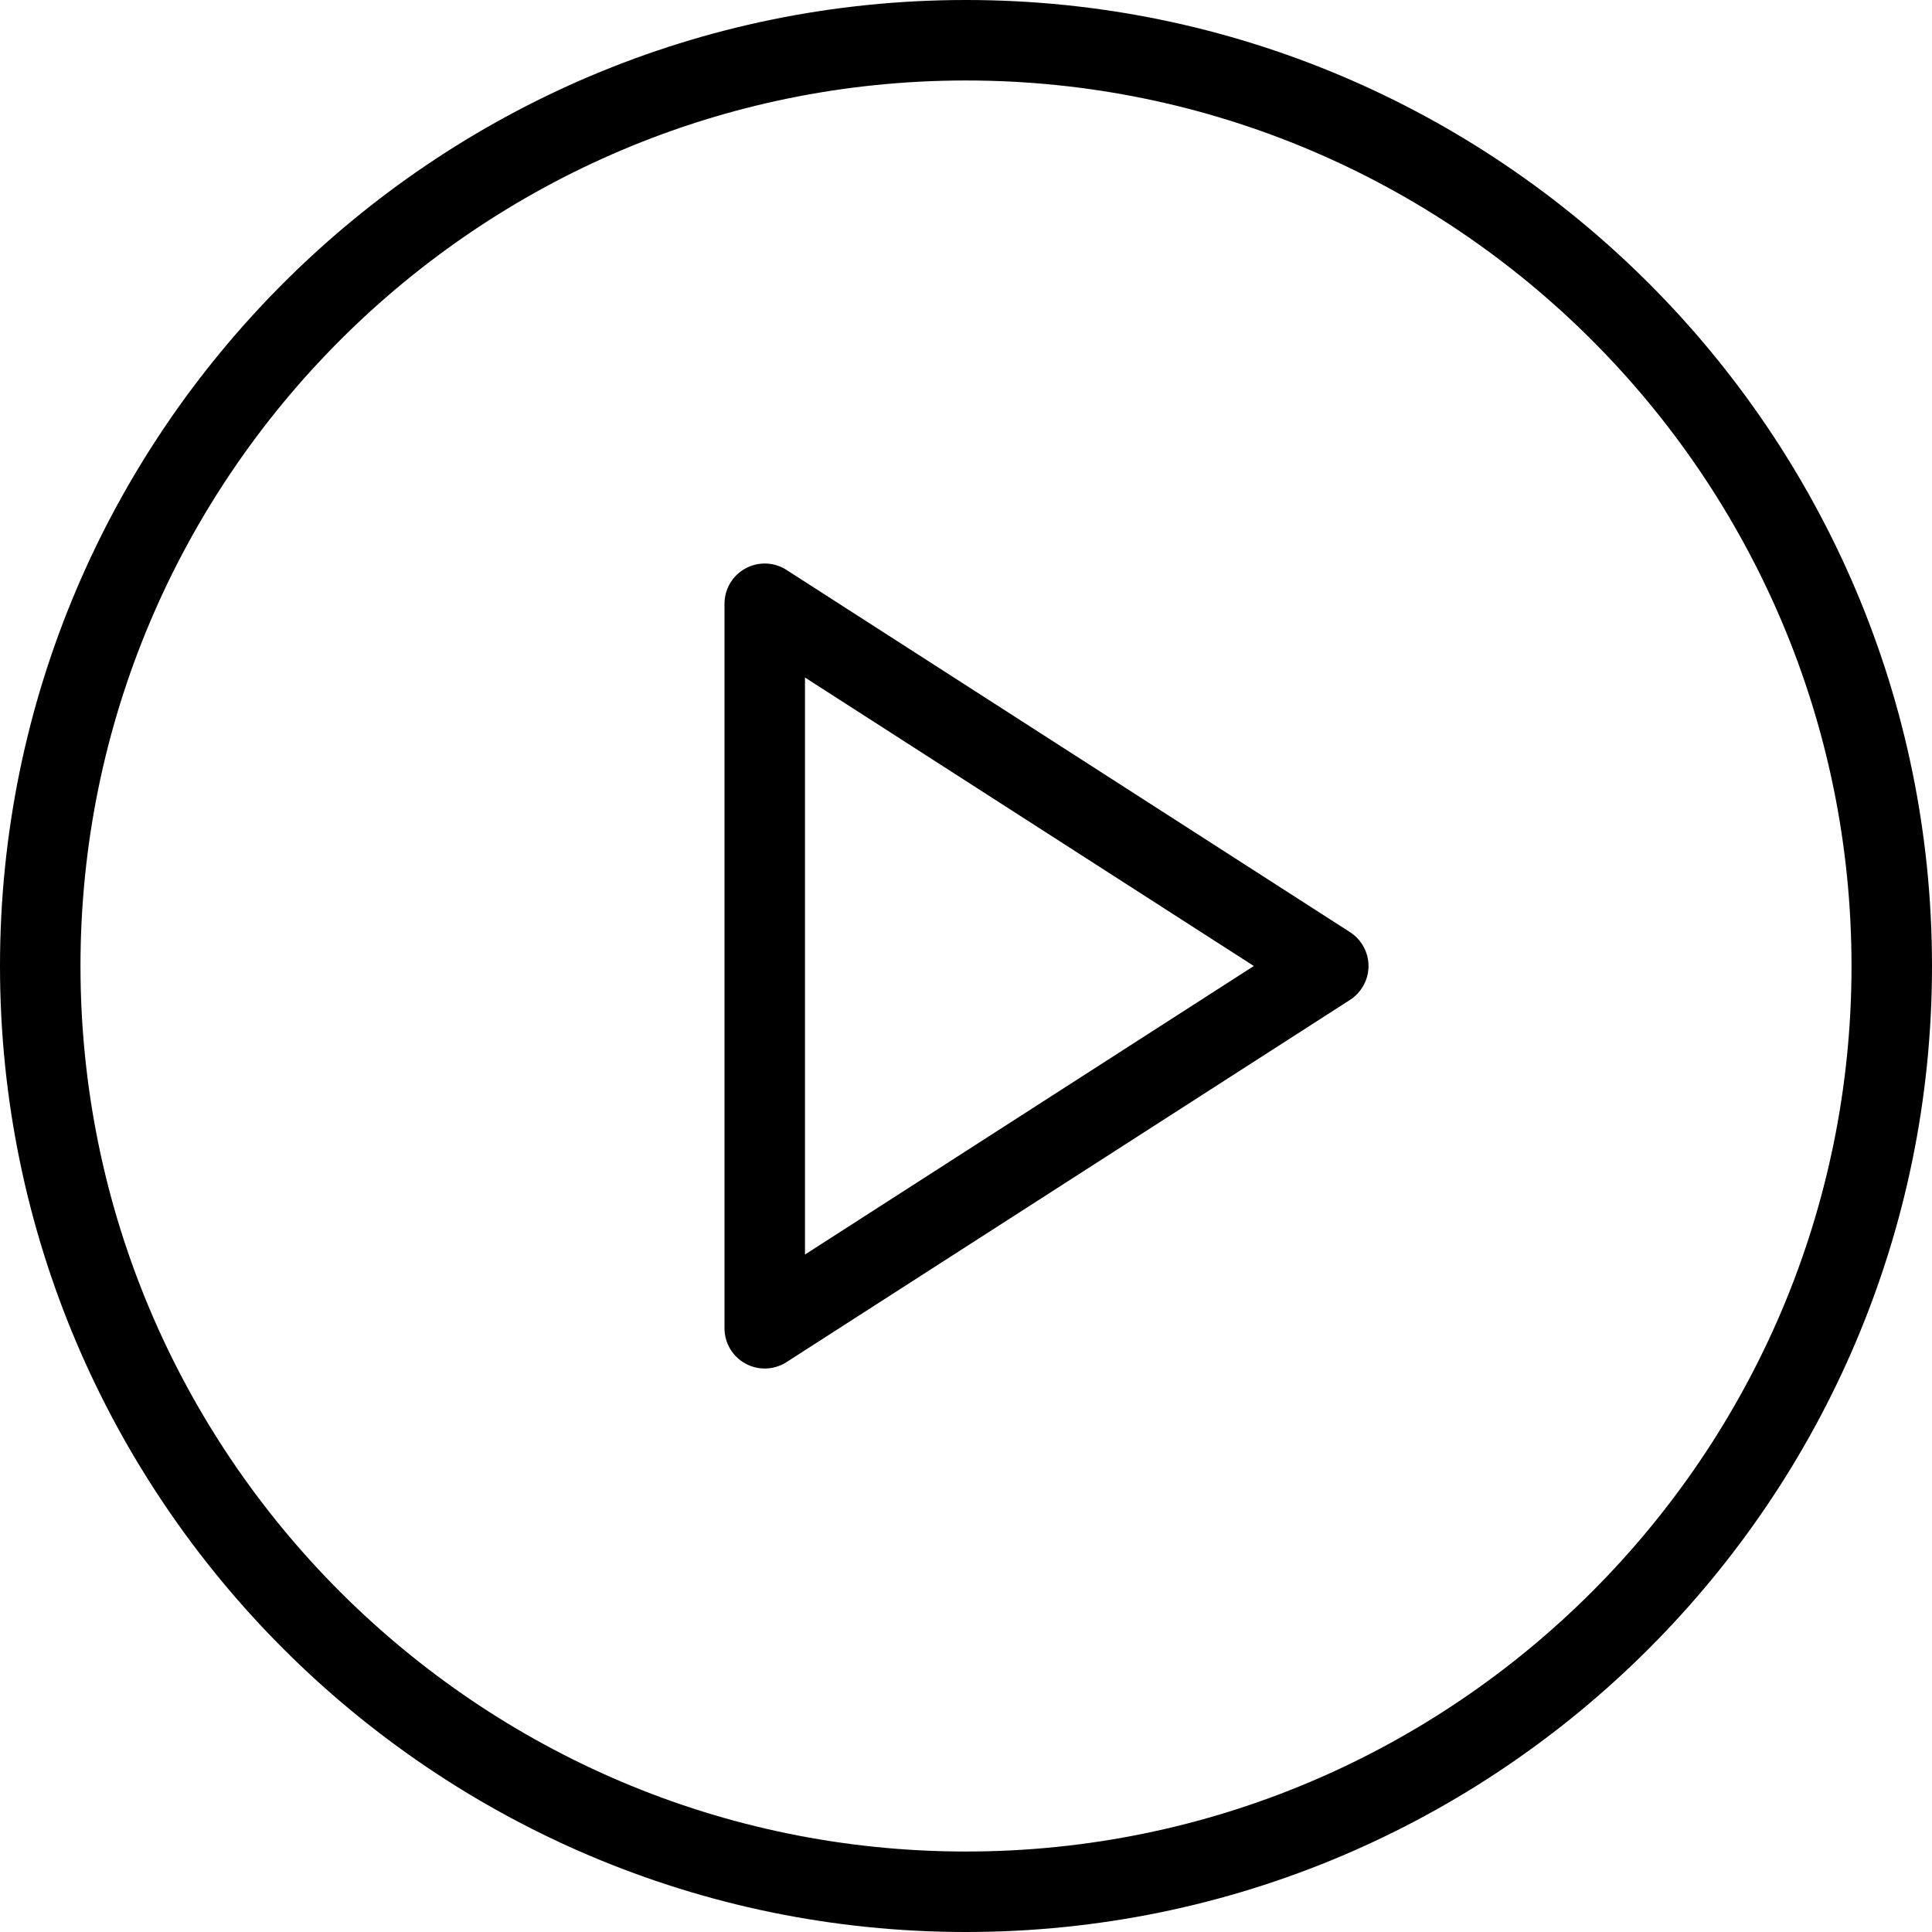 <svg width="41" height="41" viewBox="0 0 41 41" fill="none" xmlns="http://www.w3.org/2000/svg">
<path d="M20.5 0C9.196 0 0 9.196 0 20.5C0 31.803 9.196 41 20.5 41C31.804 41 41 31.803 41 20.5C41 9.196 31.804 0 20.5 0ZM20.5 39.292C10.138 39.292 1.708 30.862 1.708 20.5C1.708 10.138 10.138 1.708 20.5 1.708C30.862 1.708 39.292 10.138 39.292 20.5C39.292 30.862 30.862 39.292 20.5 39.292Z" fill="black"/>
<path d="M28.65 19.782L16.691 12.095C16.429 11.924 16.091 11.915 15.82 12.063C15.545 12.213 15.375 12.5 15.375 12.813V28.188C15.375 28.501 15.545 28.788 15.82 28.938C15.947 29.007 16.089 29.042 16.229 29.042C16.389 29.042 16.551 28.997 16.691 28.906L28.65 21.219C28.893 21.062 29.042 20.791 29.042 20.5C29.042 20.21 28.893 19.939 28.65 19.782ZM17.083 26.623V14.378L26.608 20.5L17.083 26.623Z" fill="black"/>
</svg>
